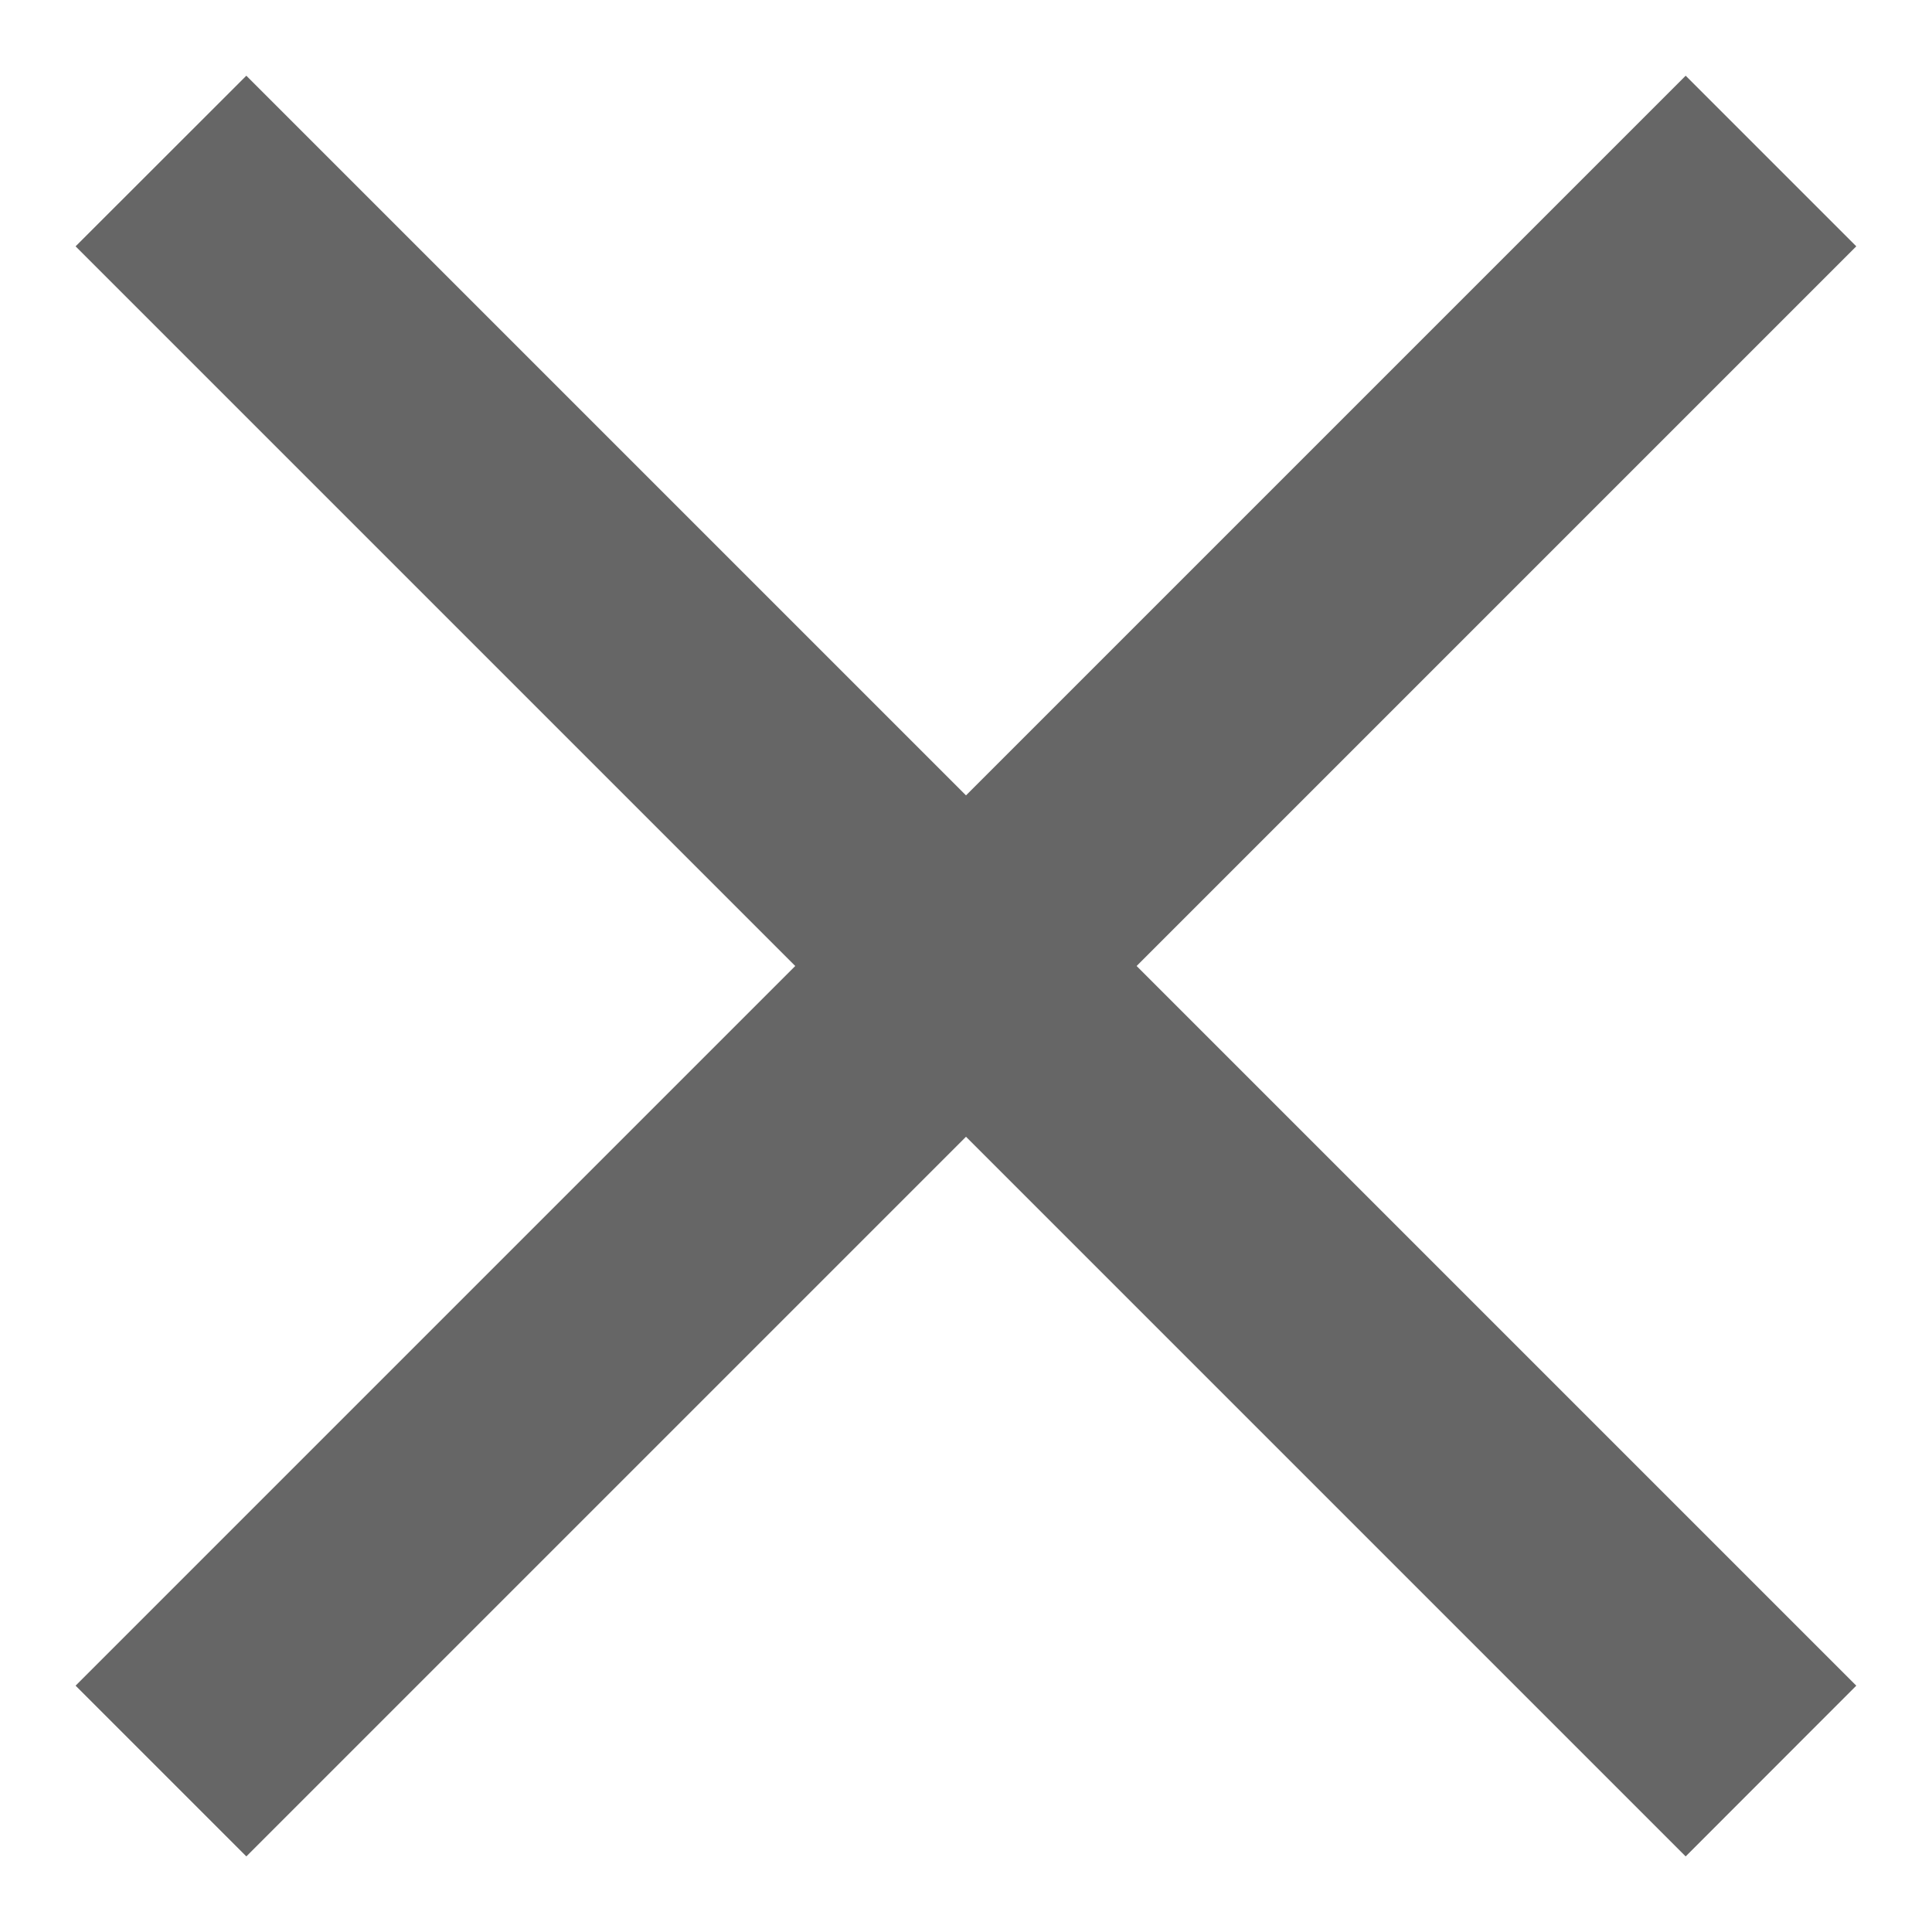 <svg width="16" height="16" viewBox="0 0 16 16" fill="none" xmlns="http://www.w3.org/2000/svg">
<path d="M15.373 2.04L13.96 0.627L8 6.587L2.04 0.627L0.626 2.04L6.586 8L0.626 13.96L2.04 15.374L8 9.414L13.96 15.374L15.373 13.96L9.413 8L15.373 2.04Z" fill="#666666"/>
</svg>
